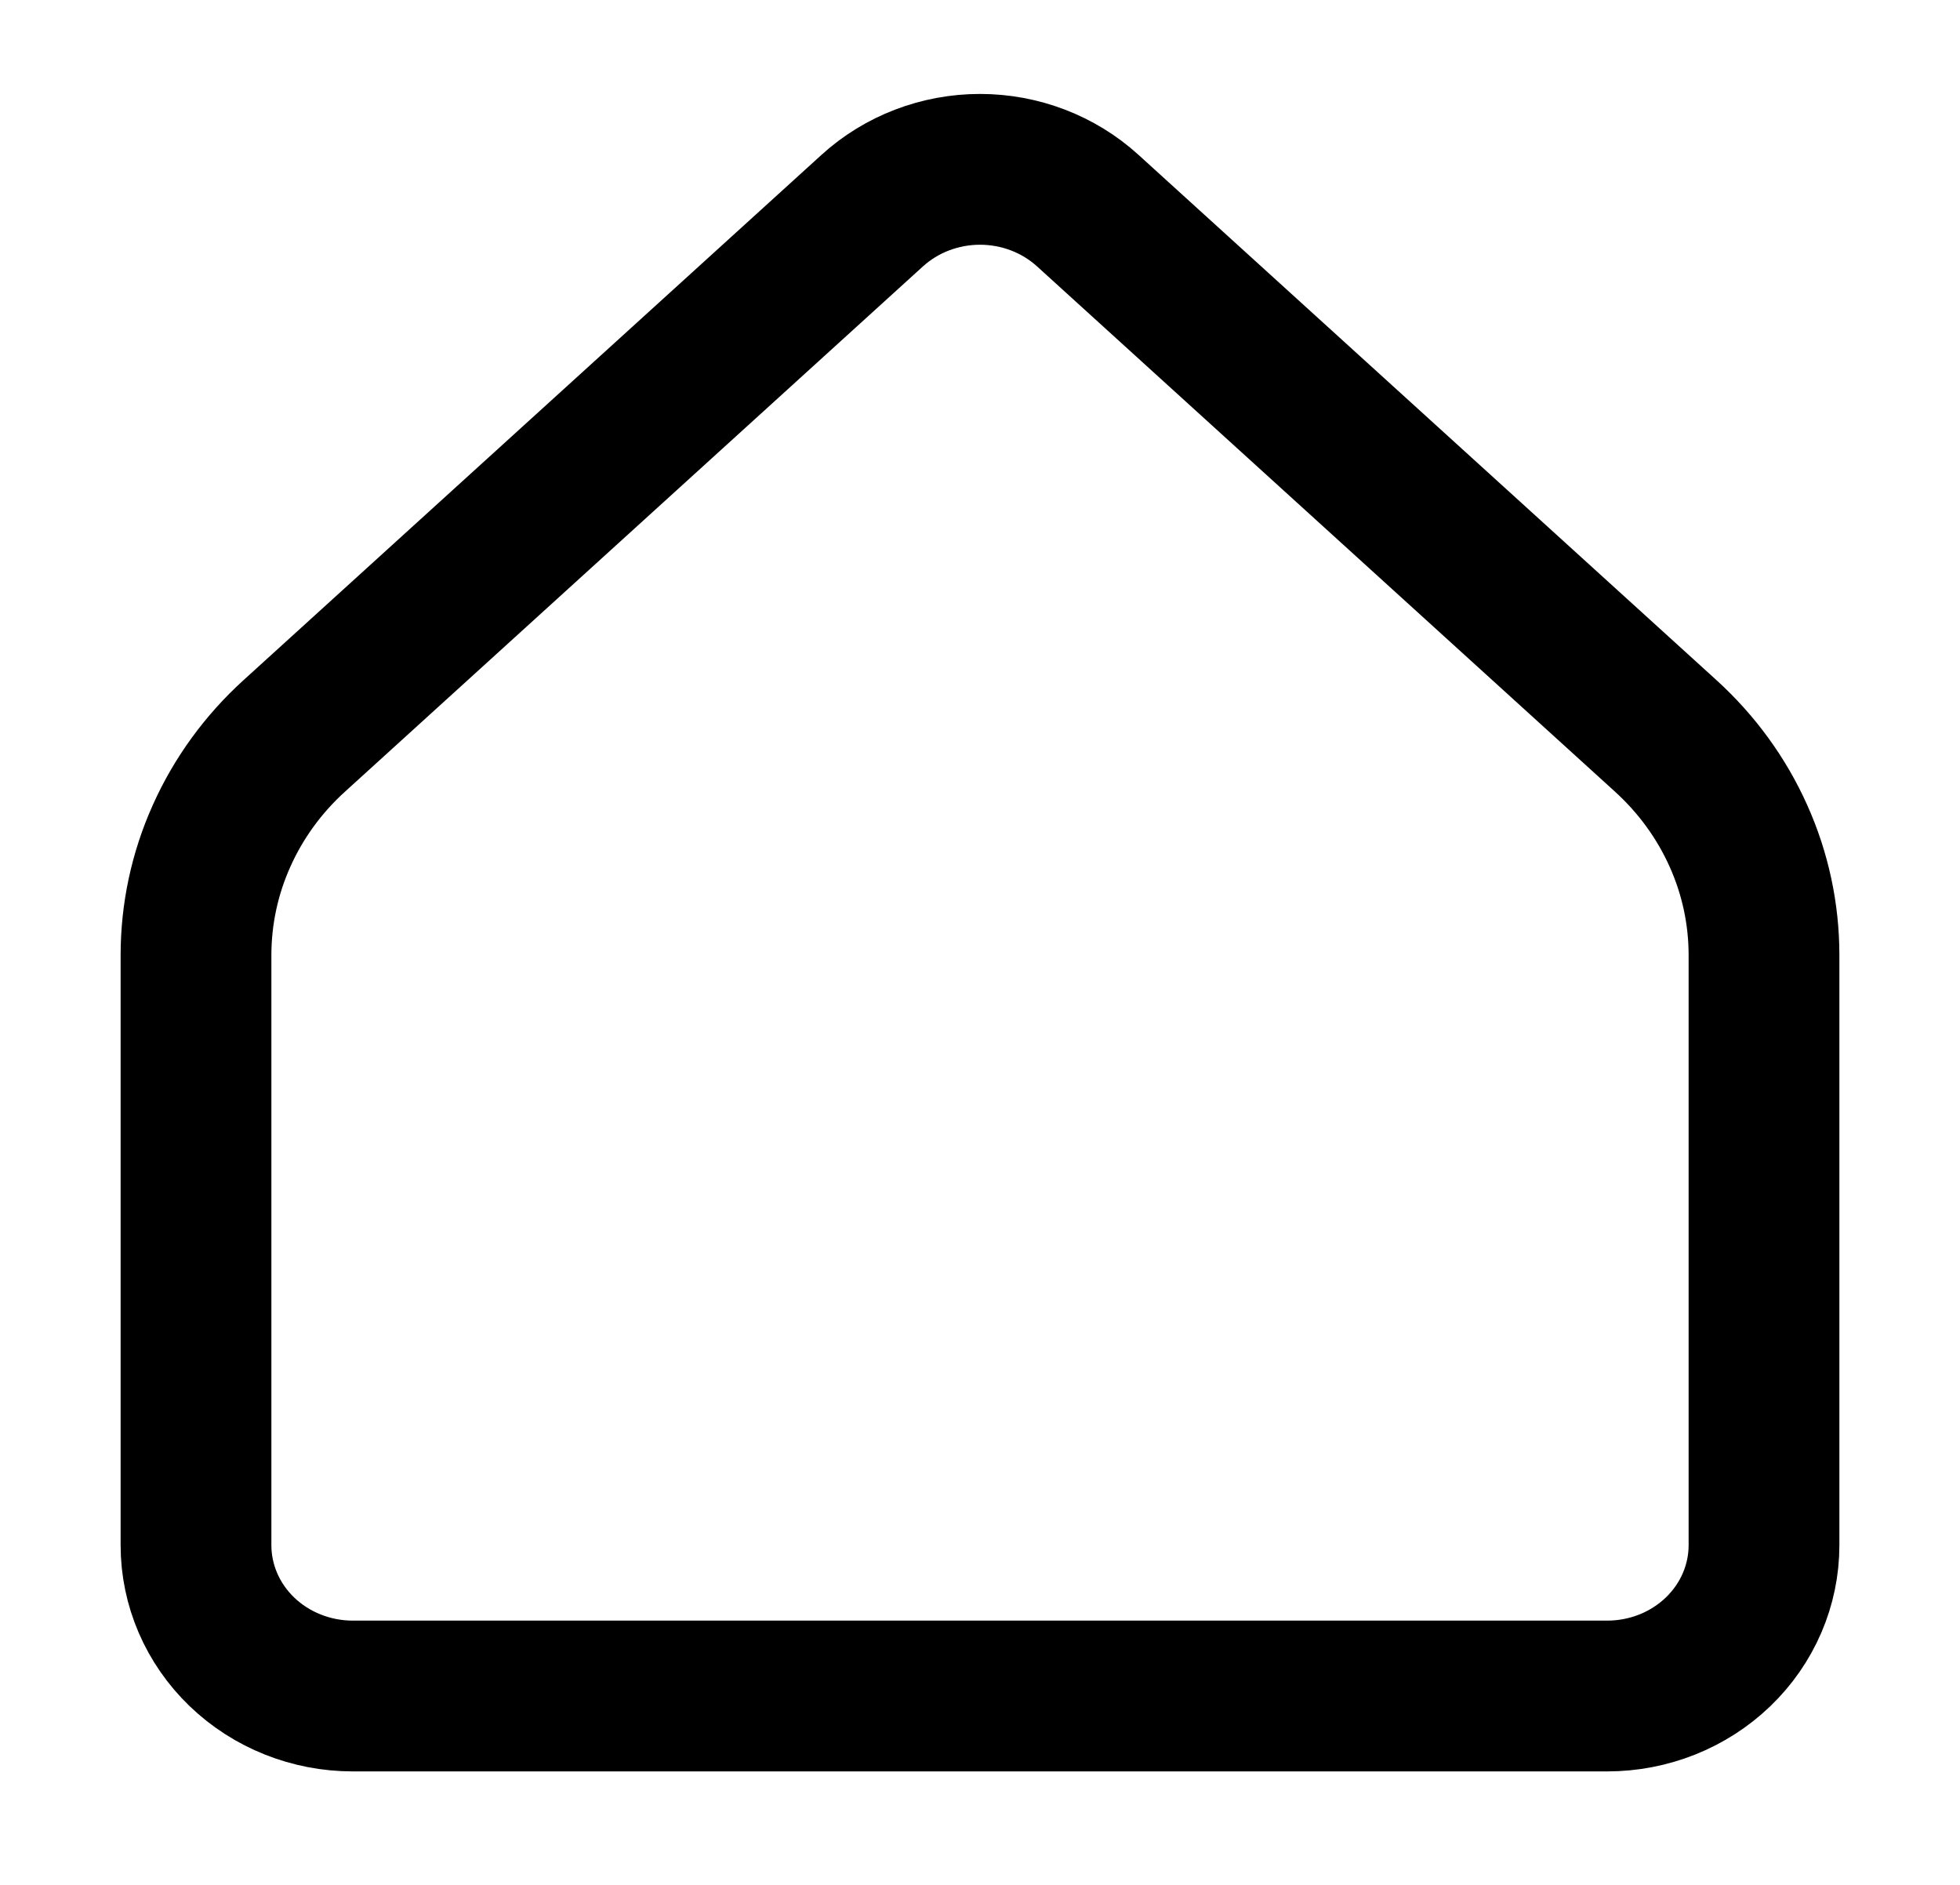 <svg width="26" height="25" viewBox="0 0 26 25" fill="none" xmlns="http://www.w3.org/2000/svg">
<path d="M23.4 20.495V12.669C23.4 12.124 23.285 11.585 23.06 11.085C22.836 10.585 22.508 10.135 22.097 9.761L14.429 2.793C14.043 2.442 13.531 2.246 13 2.246C12.469 2.246 11.957 2.442 11.571 2.793L3.903 9.761C3.491 10.135 3.164 10.585 2.94 11.085C2.715 11.585 2.6 12.124 2.6 12.669V20.495C2.6 21.025 2.819 21.534 3.209 21.909C3.599 22.284 4.128 22.495 4.68 22.495H21.32C21.872 22.495 22.401 22.284 22.791 21.909C23.181 21.534 23.4 21.025 23.4 20.495Z" stroke="black" stroke-width="2" stroke-linecap="round" stroke-linejoin="round"/>
</svg>
